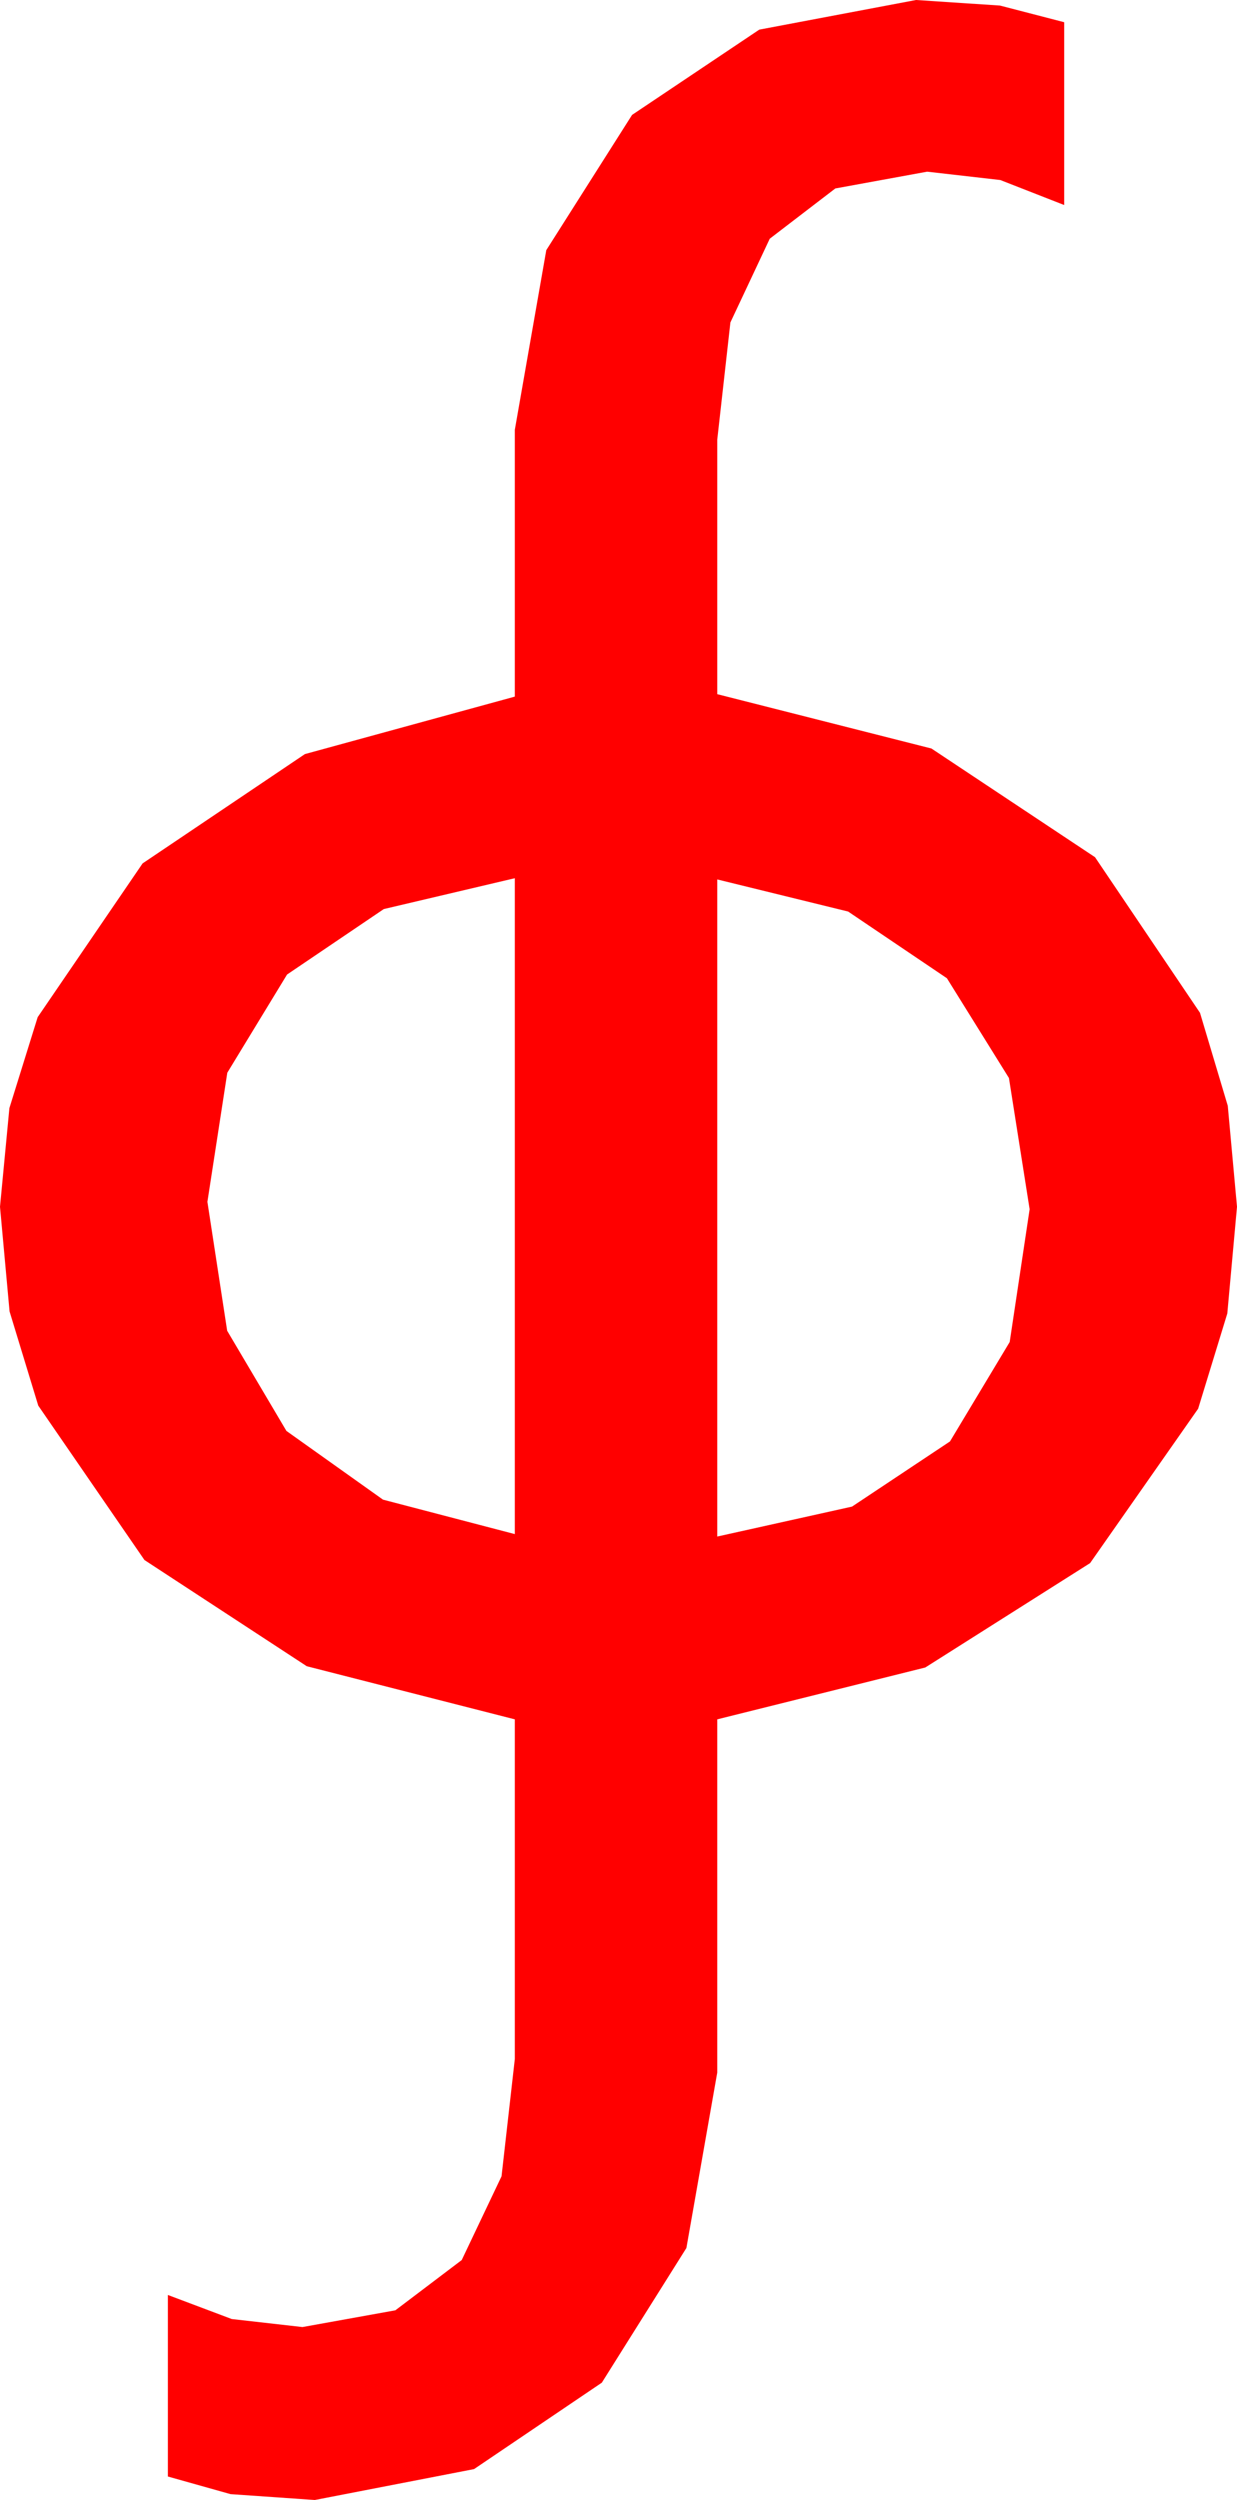 <?xml version="1.0" encoding="utf-8"?>
<!DOCTYPE svg PUBLIC "-//W3C//DTD SVG 1.1//EN" "http://www.w3.org/Graphics/SVG/1.1/DTD/svg11.dtd">
<svg width="29.355" height="59.297" xmlns="http://www.w3.org/2000/svg" xmlns:xlink="http://www.w3.org/1999/xlink" xmlns:xml="http://www.w3.org/XML/1998/namespace" version="1.1">
  <g>
    <g>
      <path style="fill:#FF0000;fill-opacity:1" d="M17.021,20.859L17.021,36.445 20.219,35.735 22.544,34.189 23.961,31.831 24.434,28.682 23.943,25.569 22.471,23.203 20.127,21.621 17.021,20.859z M12.217,20.83L9.108,21.562 6.812,23.115 5.394,25.444 4.922,28.506 5.391,31.564 6.797,33.94 9.089,35.57 12.217,36.387 12.217,20.83z M21.738,0L23.73,0.132 25.254,0.527 25.254,4.863 23.738,4.27 22.002,4.072 19.823,4.47 18.267,5.662 17.333,7.648 17.021,10.43 17.021,16.465 22.104,17.754 25.986,20.332 28.477,24.023 29.136,26.228 29.355,28.623 29.125,31.154 28.433,33.413 25.869,37.075 21.958,39.551 17.021,40.781 17.021,49.16 16.289,53.32 14.282,56.514 11.25,58.564 7.471,59.297 5.471,59.158 3.984,58.74 3.984,54.434 5.5,55.005 7.178,55.195 9.382,54.798 10.957,53.606 11.902,51.619 12.217,48.838 12.217,40.781 7.28,39.521 3.428,37.002 0.908,33.34 0.227,31.106 0,28.623 0.223,26.283 0.894,24.126 3.384,20.479 7.236,17.886 12.217,16.523 12.217,10.195 12.964,5.933 15,2.725 18.018,0.703 21.738,0z" />
    </g>
  </g>
</svg>